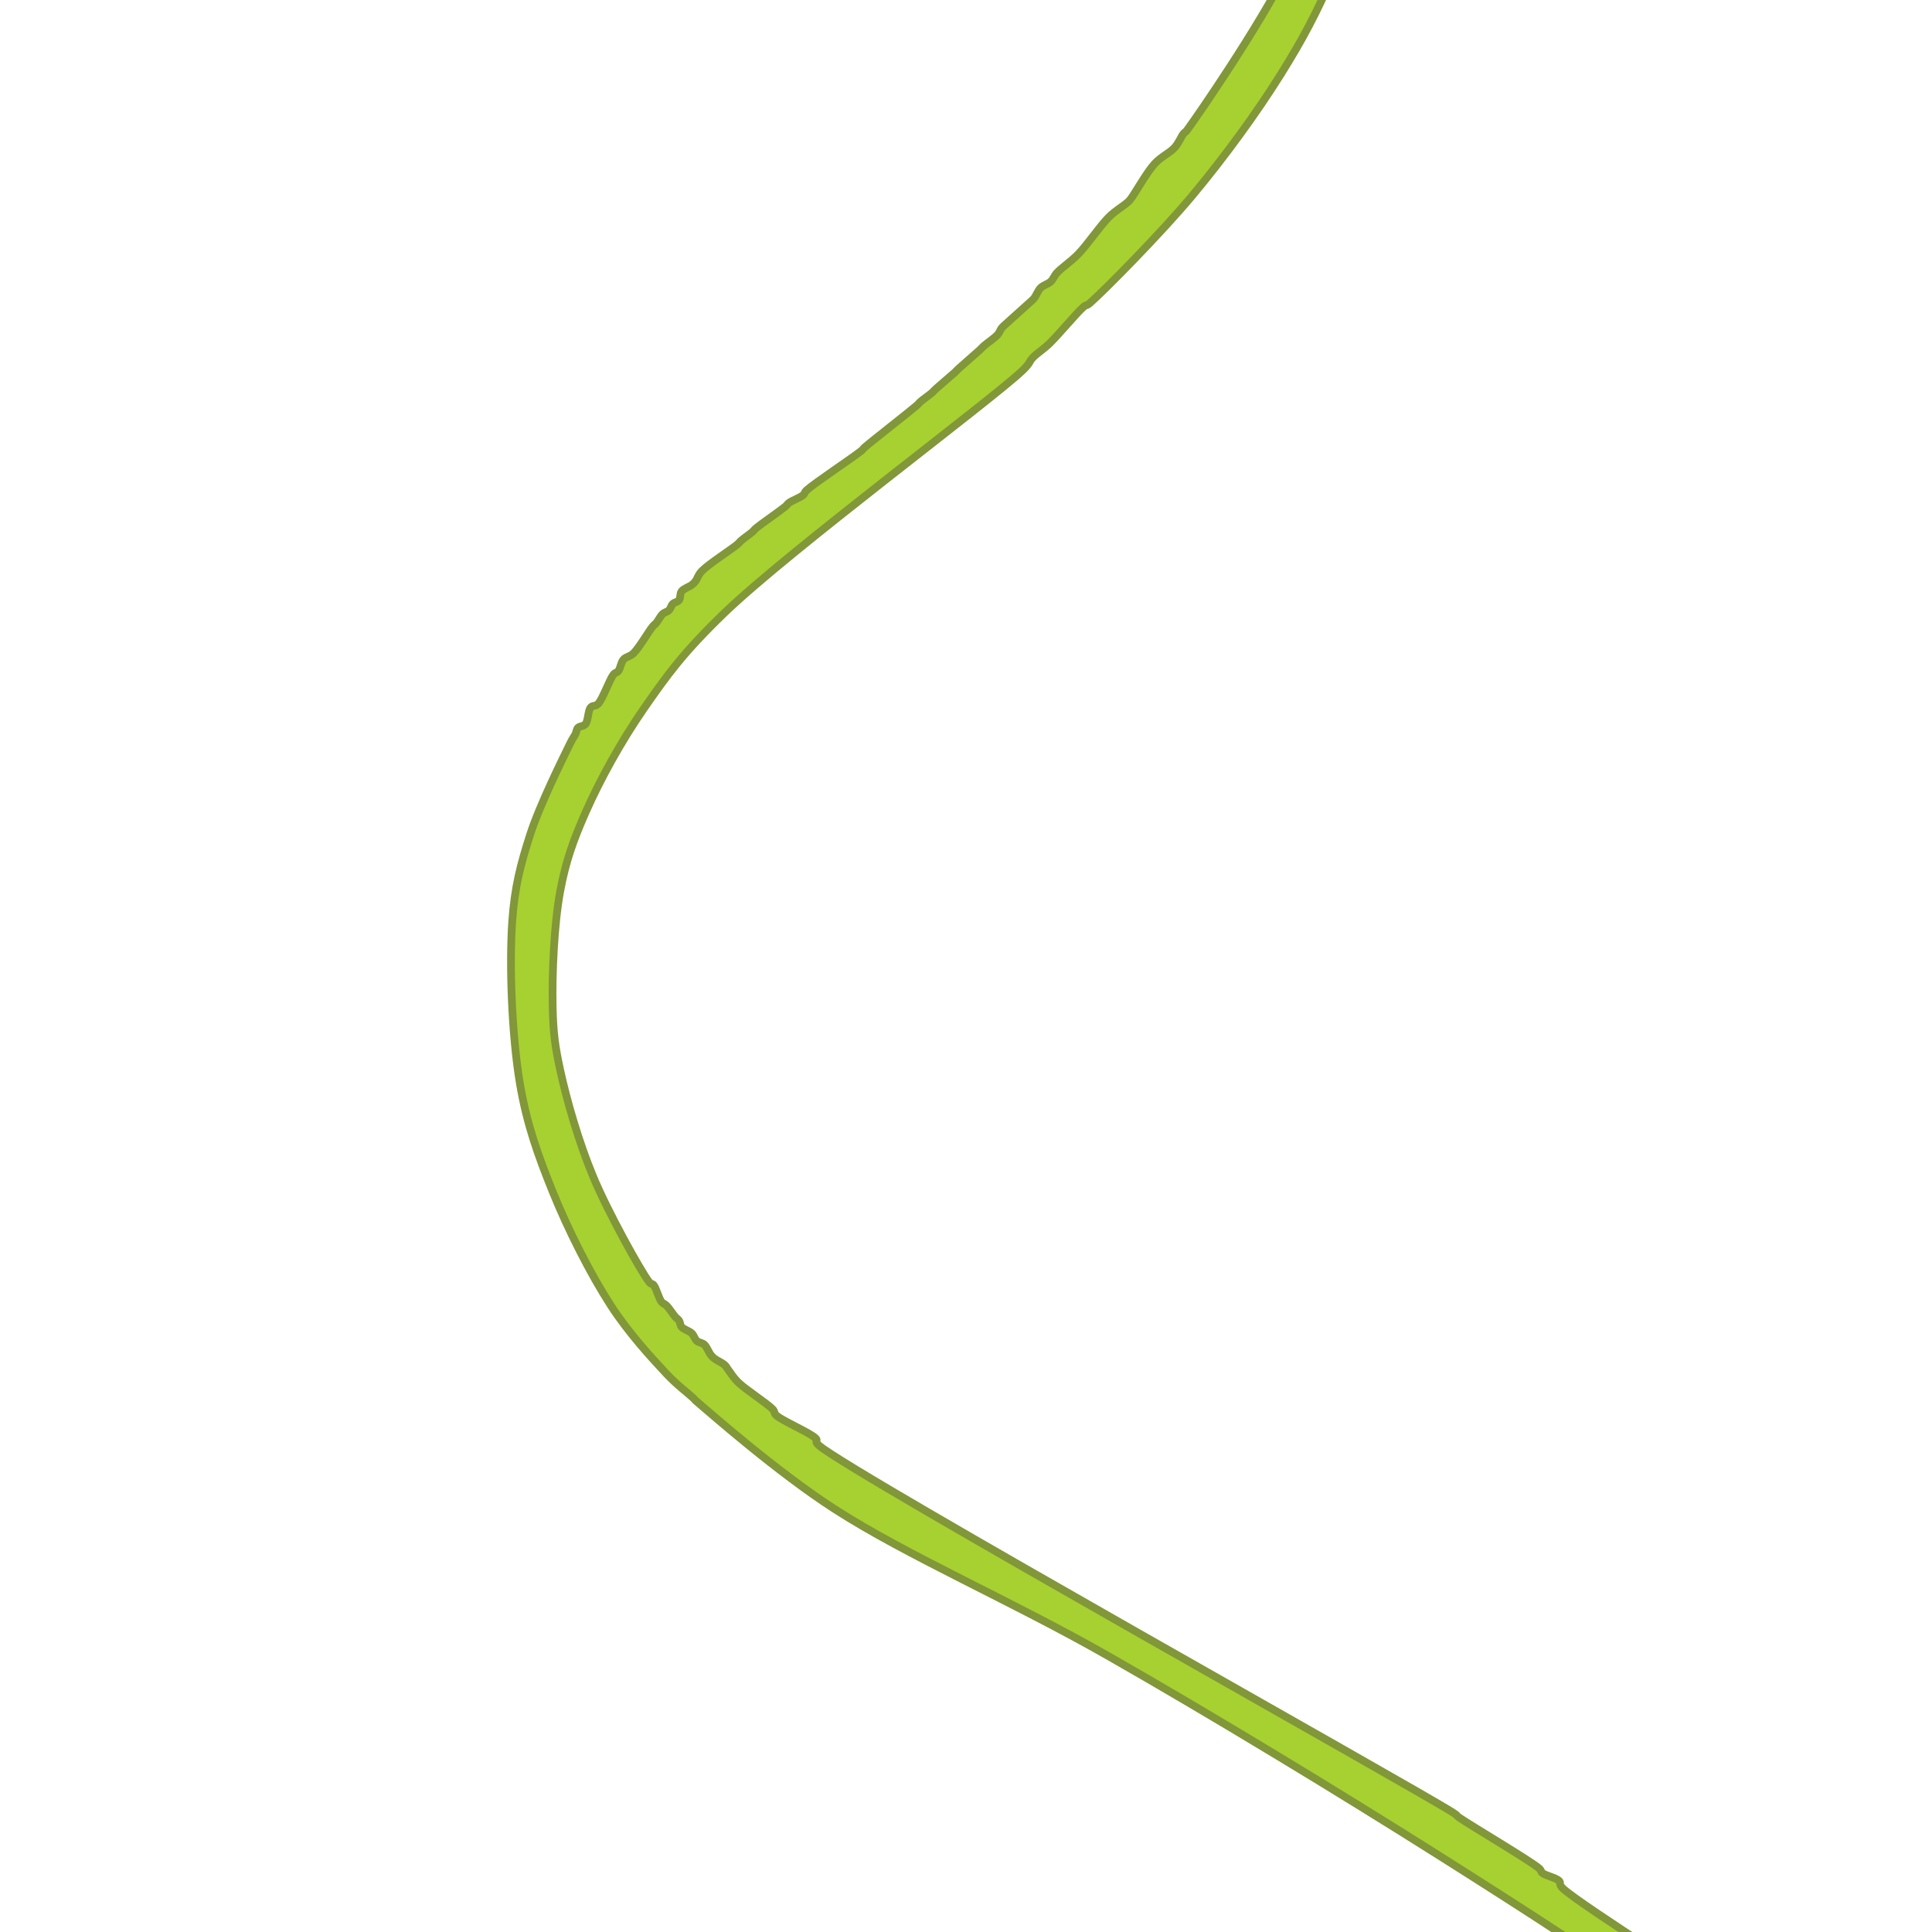 <?xml version="1.0" encoding="utf-8"?>
<svg viewBox="0 0 500 500" xmlns="http://www.w3.org/2000/svg">
  <defs/>
  <path fill="rgb(255,0,0)" stroke="rgb(255,0,0)" stroke-width="0" d="M 354.713 -60.3 C 355.961 -60.288 359.815 -59.373 360.929 -58.01 C 361.946 -56.765 362.082 -55.841 361.583 -52.775 C 360.37 -45.319 350.753 -19.7 345.225 -6.971 C 340.695 3.458 337.133 10.166 331.484 19.202 C 325.181 29.284 316.838 40.72 308.582 50.61 C 300.365 60.454 285.517 75.44 282.081 78.42 C 281.047 79.316 281.252 78.712 280.445 79.401 C 278.71 80.885 273.998 86.591 271.612 88.889 C 269.91 90.529 268.588 91.242 267.359 92.488 C 266.214 93.647 266.886 93.767 264.414 96.087 C 256.011 103.973 204.179 142.554 187.529 158.576 C 176.868 168.836 172.634 174.721 166.59 183.441 C 160.679 191.971 155.221 201.923 151.541 210.269 C 148.363 217.476 146.428 222.875 144.997 230.554 C 143.353 239.376 142.855 252.35 143.034 260.653 C 143.175 267.172 143.625 270.724 144.997 277.012 C 146.712 284.869 149.761 295.503 153.504 304.494 C 157.346 313.725 165.688 328.703 167.899 331.649 C 168.583 332.56 168.774 332.064 169.208 332.63 C 169.868 333.493 170.51 336.021 171.171 336.884 C 171.604 337.45 171.996 337.379 172.479 337.865 C 173.152 338.54 174.172 340.124 174.77 340.81 C 175.172 341.271 175.485 341.384 175.751 341.791 C 176.044 342.239 175.975 342.93 176.406 343.427 C 176.945 344.048 178.354 344.421 179.023 345.063 C 179.623 345.639 179.775 346.533 180.332 347.026 C 180.872 347.505 181.723 347.478 182.295 348.007 C 182.949 348.614 183.44 349.997 183.93 350.625 C 184.287 351.081 184.456 351.25 184.912 351.606 C 185.54 352.096 186.911 352.687 187.529 353.242 C 188.009 353.672 188.073 353.987 188.511 354.551 C 189.148 355.371 189.806 356.548 191.128 357.822 C 193.086 359.71 198.545 363.196 199.962 364.693 C 200.66 365.431 200.19 365.652 200.943 366.329 C 202.501 367.729 209.518 370.707 211.085 372.218 C 211.887 372.991 210.465 372.855 212.067 374.181 C 221.596 382.065 365.403 462.311 375.979 469.06 C 377.724 470.174 376.517 469.606 377.615 470.369 C 380.546 472.405 395.766 481.39 398.226 483.455 C 399.061 484.156 398.641 484.33 399.208 484.764 C 400.07 485.424 402.604 485.939 403.461 486.727 C 404.094 487.309 403.258 487.548 404.442 488.69 C 408.879 492.969 449.572 518.442 453.845 522.061 C 454.859 522.92 454.255 522.853 454.827 523.37 C 455.781 524.234 458.78 525.778 459.734 526.642 C 460.305 527.159 460.036 527.297 460.716 527.95 C 462.265 529.44 469.219 533.007 470.858 535.802 C 472.137 537.984 472.54 541.046 471.512 542.673 C 470.417 544.406 467.464 546.496 463.987 545.617 C 457.521 543.983 446.968 530.532 434.542 521.407 C 418.289 509.471 395.303 494.667 372.38 480.184 C 346.594 463.892 313.754 443.942 286.662 428.491 C 261.866 414.35 234.755 402.637 215.993 390.539 C 201.075 380.92 183.751 365.629 180.332 362.73 C 179.483 362.01 179.915 362.28 179.35 361.748 C 178.144 360.612 175.204 358.441 172.479 355.532 C 168.574 351.363 162.662 344.943 158.084 337.865 C 152.771 329.651 147.005 318.243 143.034 308.42 C 139.247 299.048 136.31 290.931 134.528 280.283 C 132.474 268.01 131.758 249.85 132.565 238.406 C 133.197 229.449 134.755 223.631 137.145 216.158 C 139.671 208.261 145.839 195.913 147.615 192.275 C 148.325 190.82 148.584 190.682 148.923 189.985 C 149.212 189.391 149.177 188.777 149.578 188.349 C 150.015 187.882 151.026 188.013 151.541 187.367 C 152.223 186.51 152.167 183.971 152.849 183.114 C 153.364 182.468 154.118 182.877 154.812 182.132 C 156.004 180.854 157.737 175.88 158.738 174.608 C 159.257 173.949 159.656 174.135 160.047 173.626 C 160.56 172.958 160.692 171.448 161.356 170.682 C 162.008 169.928 163.012 169.986 163.973 169.046 C 165.411 167.639 167.892 163.377 168.881 162.175 C 169.361 161.591 169.499 161.628 169.862 161.194 C 170.344 160.618 170.903 159.461 171.498 158.903 C 172.007 158.426 172.698 158.358 173.134 157.922 C 173.57 157.486 173.679 156.722 174.115 156.286 C 174.552 155.85 175.371 155.809 175.751 155.305 C 176.167 154.753 175.918 153.649 176.406 153.014 C 176.946 152.311 178.395 151.869 179.023 151.379 C 179.479 151.022 179.648 150.853 180.004 150.397 C 180.495 149.769 180.626 148.832 181.64 147.78 C 183.354 146.002 189.351 142.13 190.801 140.909 C 191.425 140.384 191.321 140.33 191.782 139.928 C 192.468 139.33 194.042 138.235 194.727 137.637 C 195.188 137.235 195.114 137.154 195.708 136.656 C 196.985 135.588 201.957 132.162 203.233 131.094 C 203.828 130.596 203.71 130.478 204.215 130.113 C 204.993 129.549 207.044 128.789 207.814 128.15 C 208.347 127.706 208.049 127.523 208.795 126.841 C 210.714 125.087 220.953 118.26 222.864 116.699 C 223.559 116.13 223.169 116.308 223.845 115.717 C 225.697 114.098 235.407 106.539 237.259 104.921 C 237.935 104.329 237.779 104.341 238.24 103.939 C 238.926 103.342 240.5 102.246 241.185 101.649 C 241.646 101.246 241.645 101.148 242.167 100.667 C 243.134 99.777 246.107 97.305 247.074 96.414 C 247.596 95.934 247.518 95.932 248.056 95.433 C 249.106 94.456 252.567 91.502 253.617 90.525 C 254.155 90.025 254.114 89.977 254.599 89.544 C 255.385 88.841 257.429 87.461 258.198 86.599 C 258.736 85.995 258.829 85.416 259.179 84.963 C 259.488 84.564 259.603 84.506 260.161 83.982 C 261.329 82.884 265.536 79.191 266.704 78.093 C 267.262 77.568 267.33 77.567 267.686 77.111 C 268.176 76.483 268.613 75.203 269.322 74.494 C 270.03 73.785 271.223 73.529 271.939 72.858 C 272.629 72.211 272.741 71.471 273.575 70.568 C 274.803 69.236 277.156 67.721 279.137 65.66 C 281.563 63.136 284.692 58.448 286.989 56.172 C 288.691 54.486 290.647 53.377 291.569 52.573 C 292.088 52.121 292.049 52.224 292.551 51.592 C 293.702 50.142 296.664 44.757 298.767 42.431 C 300.491 40.524 302.708 39.608 304.001 38.178 C 305.078 36.987 305.681 35.359 306.292 34.579 C 306.681 34.081 306.605 34.508 307.273 33.598 C 310.061 29.798 325.875 6.867 333.447 -8.28 C 341.358 -24.106 350.633 -55.642 353.404 -59.646 C 354.053 -60.583 354.03 -60.306 354.713 -60.3 Z" style="fill: rgb(166, 209, 48); stroke: rgb(129, 151, 57); stroke-width: 2px;"/>
</svg>